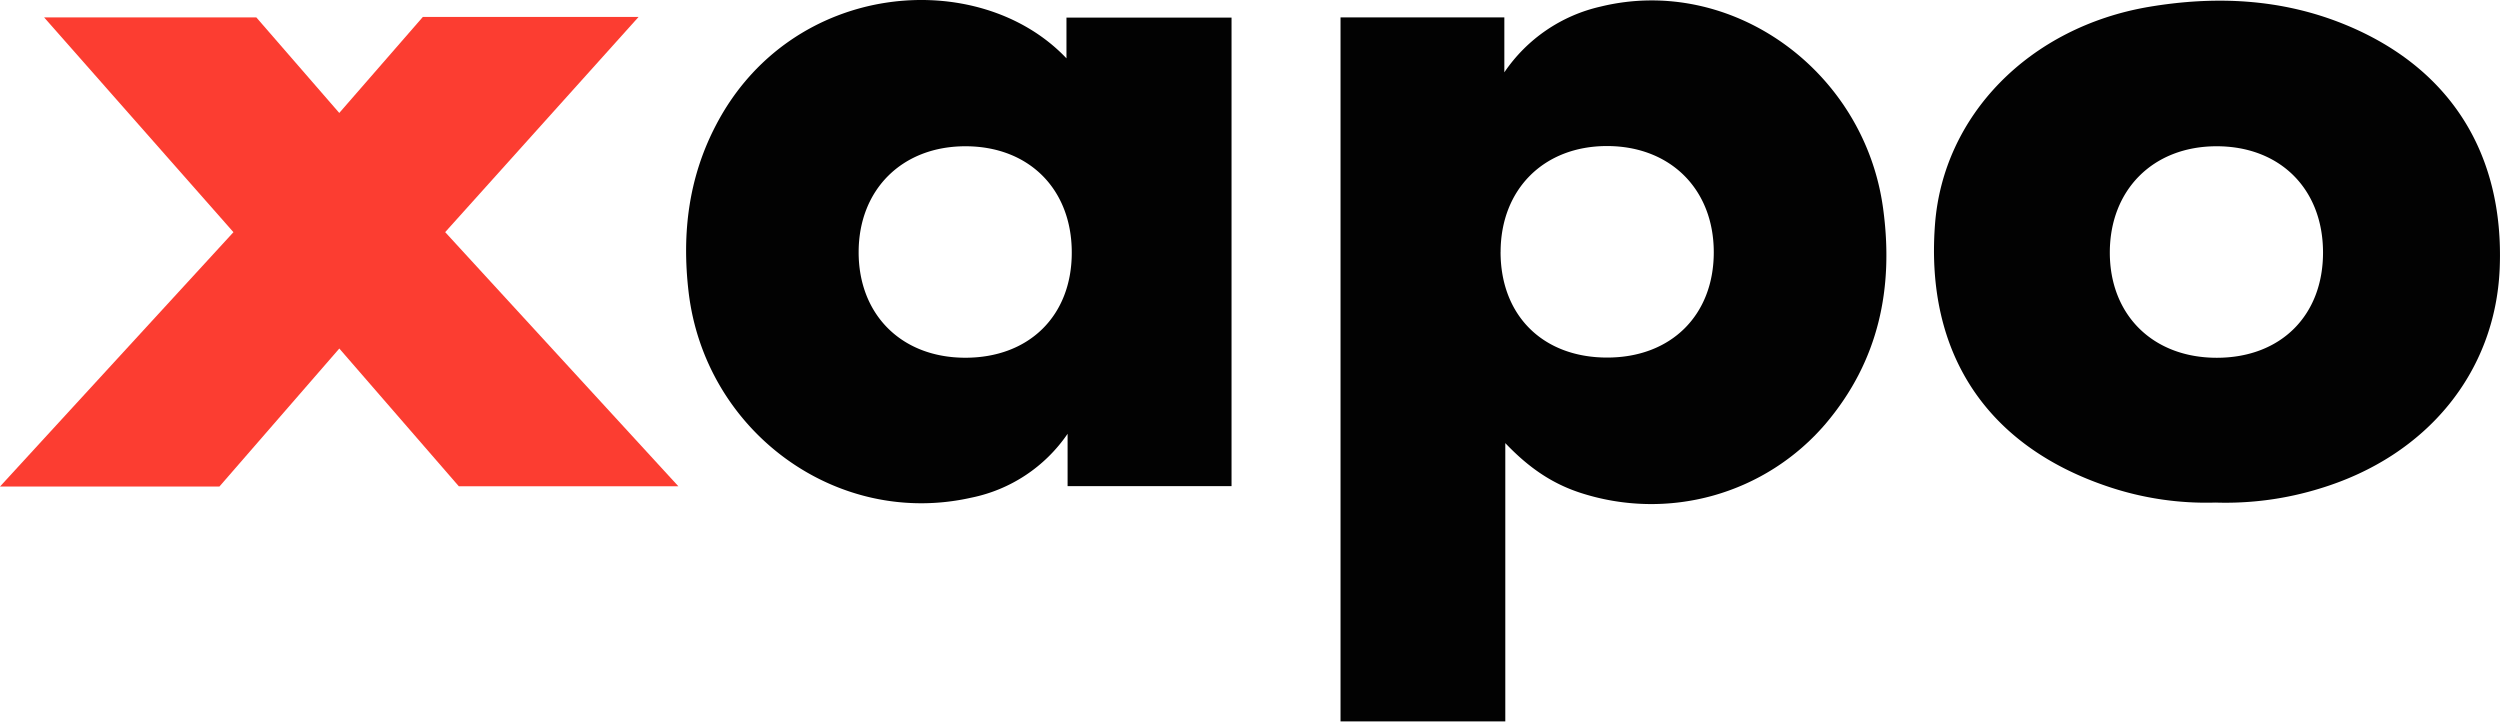 <svg xmlns="http://www.w3.org/2000/svg" viewBox="0 0 575.5 166.11"><defs><style>.cls-1{fill:#020202;}.cls-2{fill:#fc3d31;}</style></defs><title>logo_xapo</title><g id="Layer_2" data-name="Layer 2"><g id="Layer_1-2" data-name="Layer 1"><path class="cls-1" d="M346.52,102v64.07H308.59V4H346.3V16.65A36.52,36.52,0,0,1,368.49,1.51c30-7.31,60.68,14.61,65,46.46,2.5,18.36-1,35.12-13.2,49.54a52.77,52.77,0,0,1-56.68,15.87C357.35,111.3,352,107.77,346.52,102Zm-1.09-44c0,14.62,9.72,24.29,24.49,24.31s24.6-9.76,24.59-24.26-10-24.41-24.54-24.43S345.46,43.53,345.44,58Z"/><path class="cls-1" d="M245.5,13.43V4.05h38V111.91H245.76V99.86a35.33,35.33,0,0,1-22.15,14.7c-31,7-61.39-15.24-65.11-47.48-1.55-13.39,0-26.2,6.32-38.28C182.22-4.61,225.31-7.87,245.5,13.43Zm1.22,44.69c0-14.59-9.86-24.43-24.44-24.45S197.69,43.6,197.66,58s9.83,24.33,24.52,24.35S246.74,72.72,246.72,58.12Z"/><path class="cls-1" d="M510,115.69a70.67,70.67,0,0,1-24.57-3.62c-28.09-9.36-42.21-30.69-40-60.32,1.85-25.16,21.7-45.48,49.25-50.17C510-1,525.22-.32,539.82,5.66c24.19,9.91,36.69,29.7,35.61,56.15-1,23.84-16.66,43.1-41.28,50.61A73.45,73.45,0,0,1,510,115.69ZM534.76,58c-.06-14.56-9.95-24.36-24.56-24.33s-24.52,10.07-24.52,24.47,9.95,24.24,24.66,24.22S534.82,72.61,534.76,58Z"/><path class="cls-2" d="M97.34,3.9H147L102.48,53.44l53.68,58.5H105.62L78.11,80.23,50.51,112H0L53.74,53.45,10.15,4H59L78.1,26Z"/></g></g></svg>